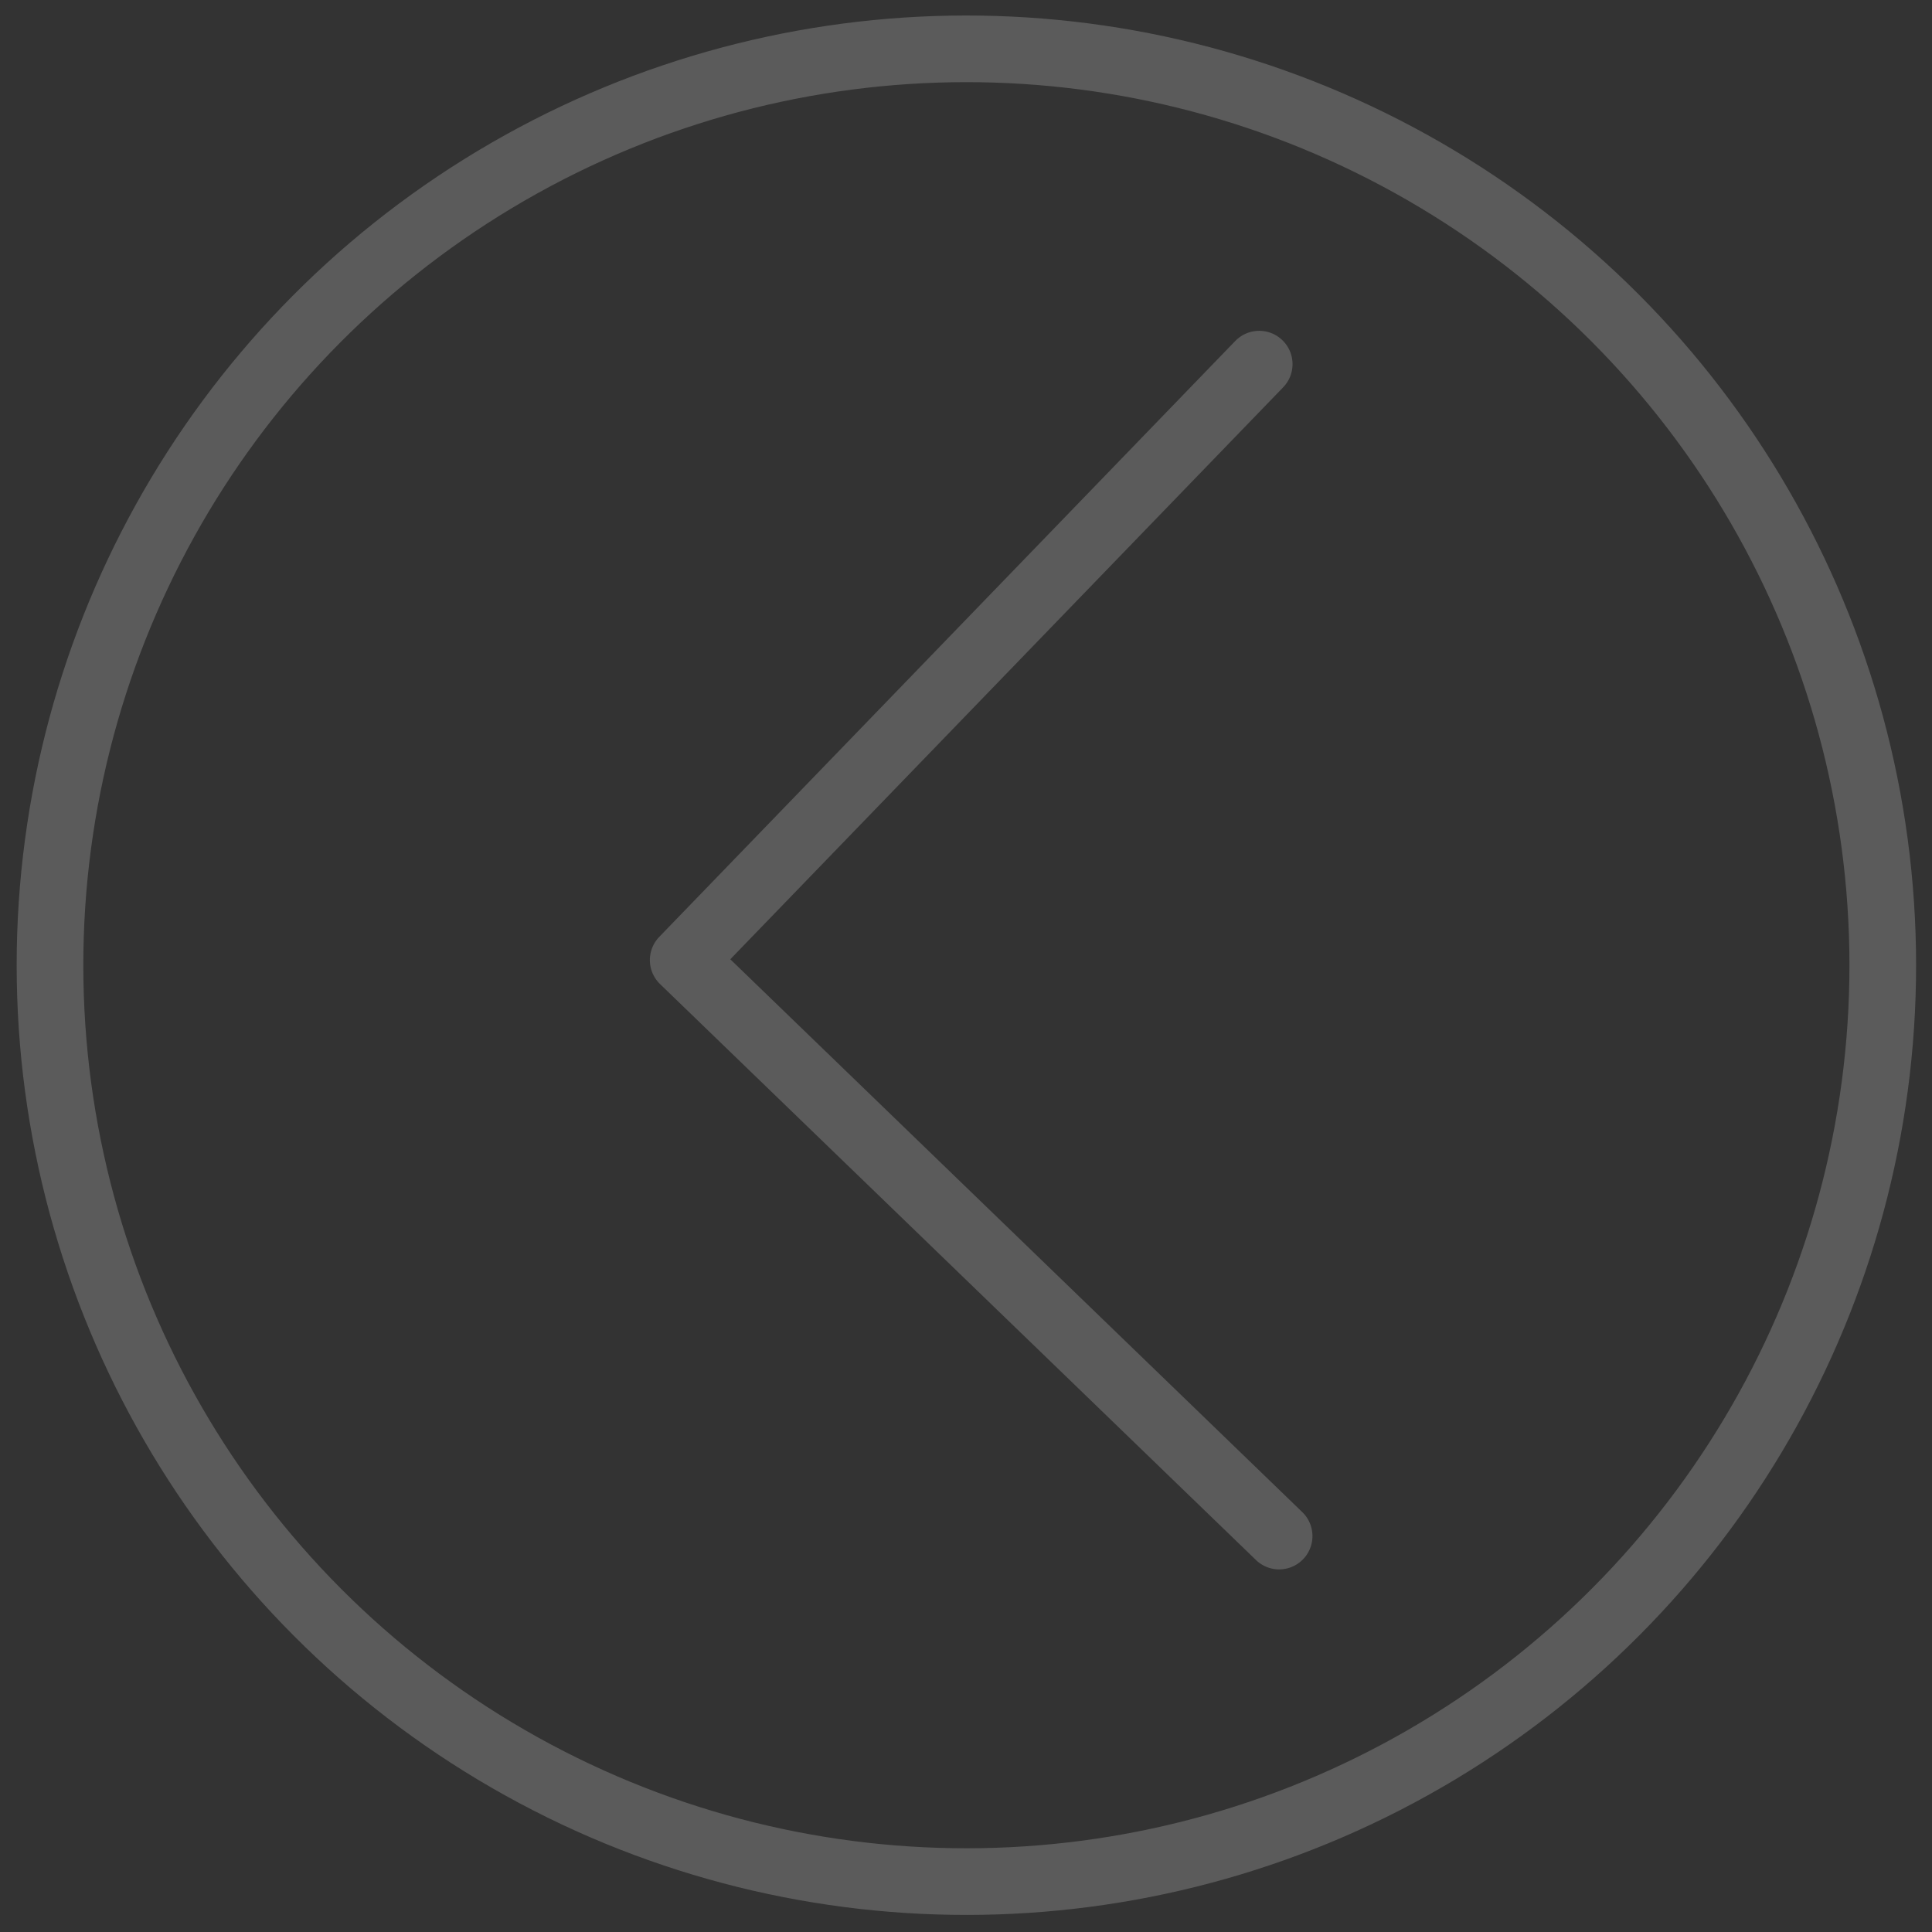 <svg xmlns="http://www.w3.org/2000/svg" width="57.986" height="57.986" viewBox="0 0 57.986 57.986">
  <rect x="0" y="0" width="57.986" height="57.986" fill="#333333" stroke="none"/>
  <g id="Layer_2" data-name="Layer 2" transform="matrix(-1, 0.017, -0.017, -1, 67.97, 65.818)" opacity="0.199">
    <g id="E415_next_Media_media_player_multimedia" data-name="E415, next, Media, media player, multimedia" transform="translate(10.344 10)">
      <circle id="Ellipse_1" data-name="Ellipse 1" cx="27.5" cy="27.5" r="27.5" transform="translate(0.484)" fill="none" stroke="#fff" stroke-linecap="round" stroke-linejoin="round" stroke-width="2"/>
      <path id="Path_3" data-name="Path 3" d="M178.18,135.544l17.588-17.587L178.18,100.37" transform="translate(-159.289 -90.158)" fill="none" stroke="#fff" stroke-linecap="round" stroke-linejoin="round" stroke-width="2"/>
    </g>
  </g>
</svg>

